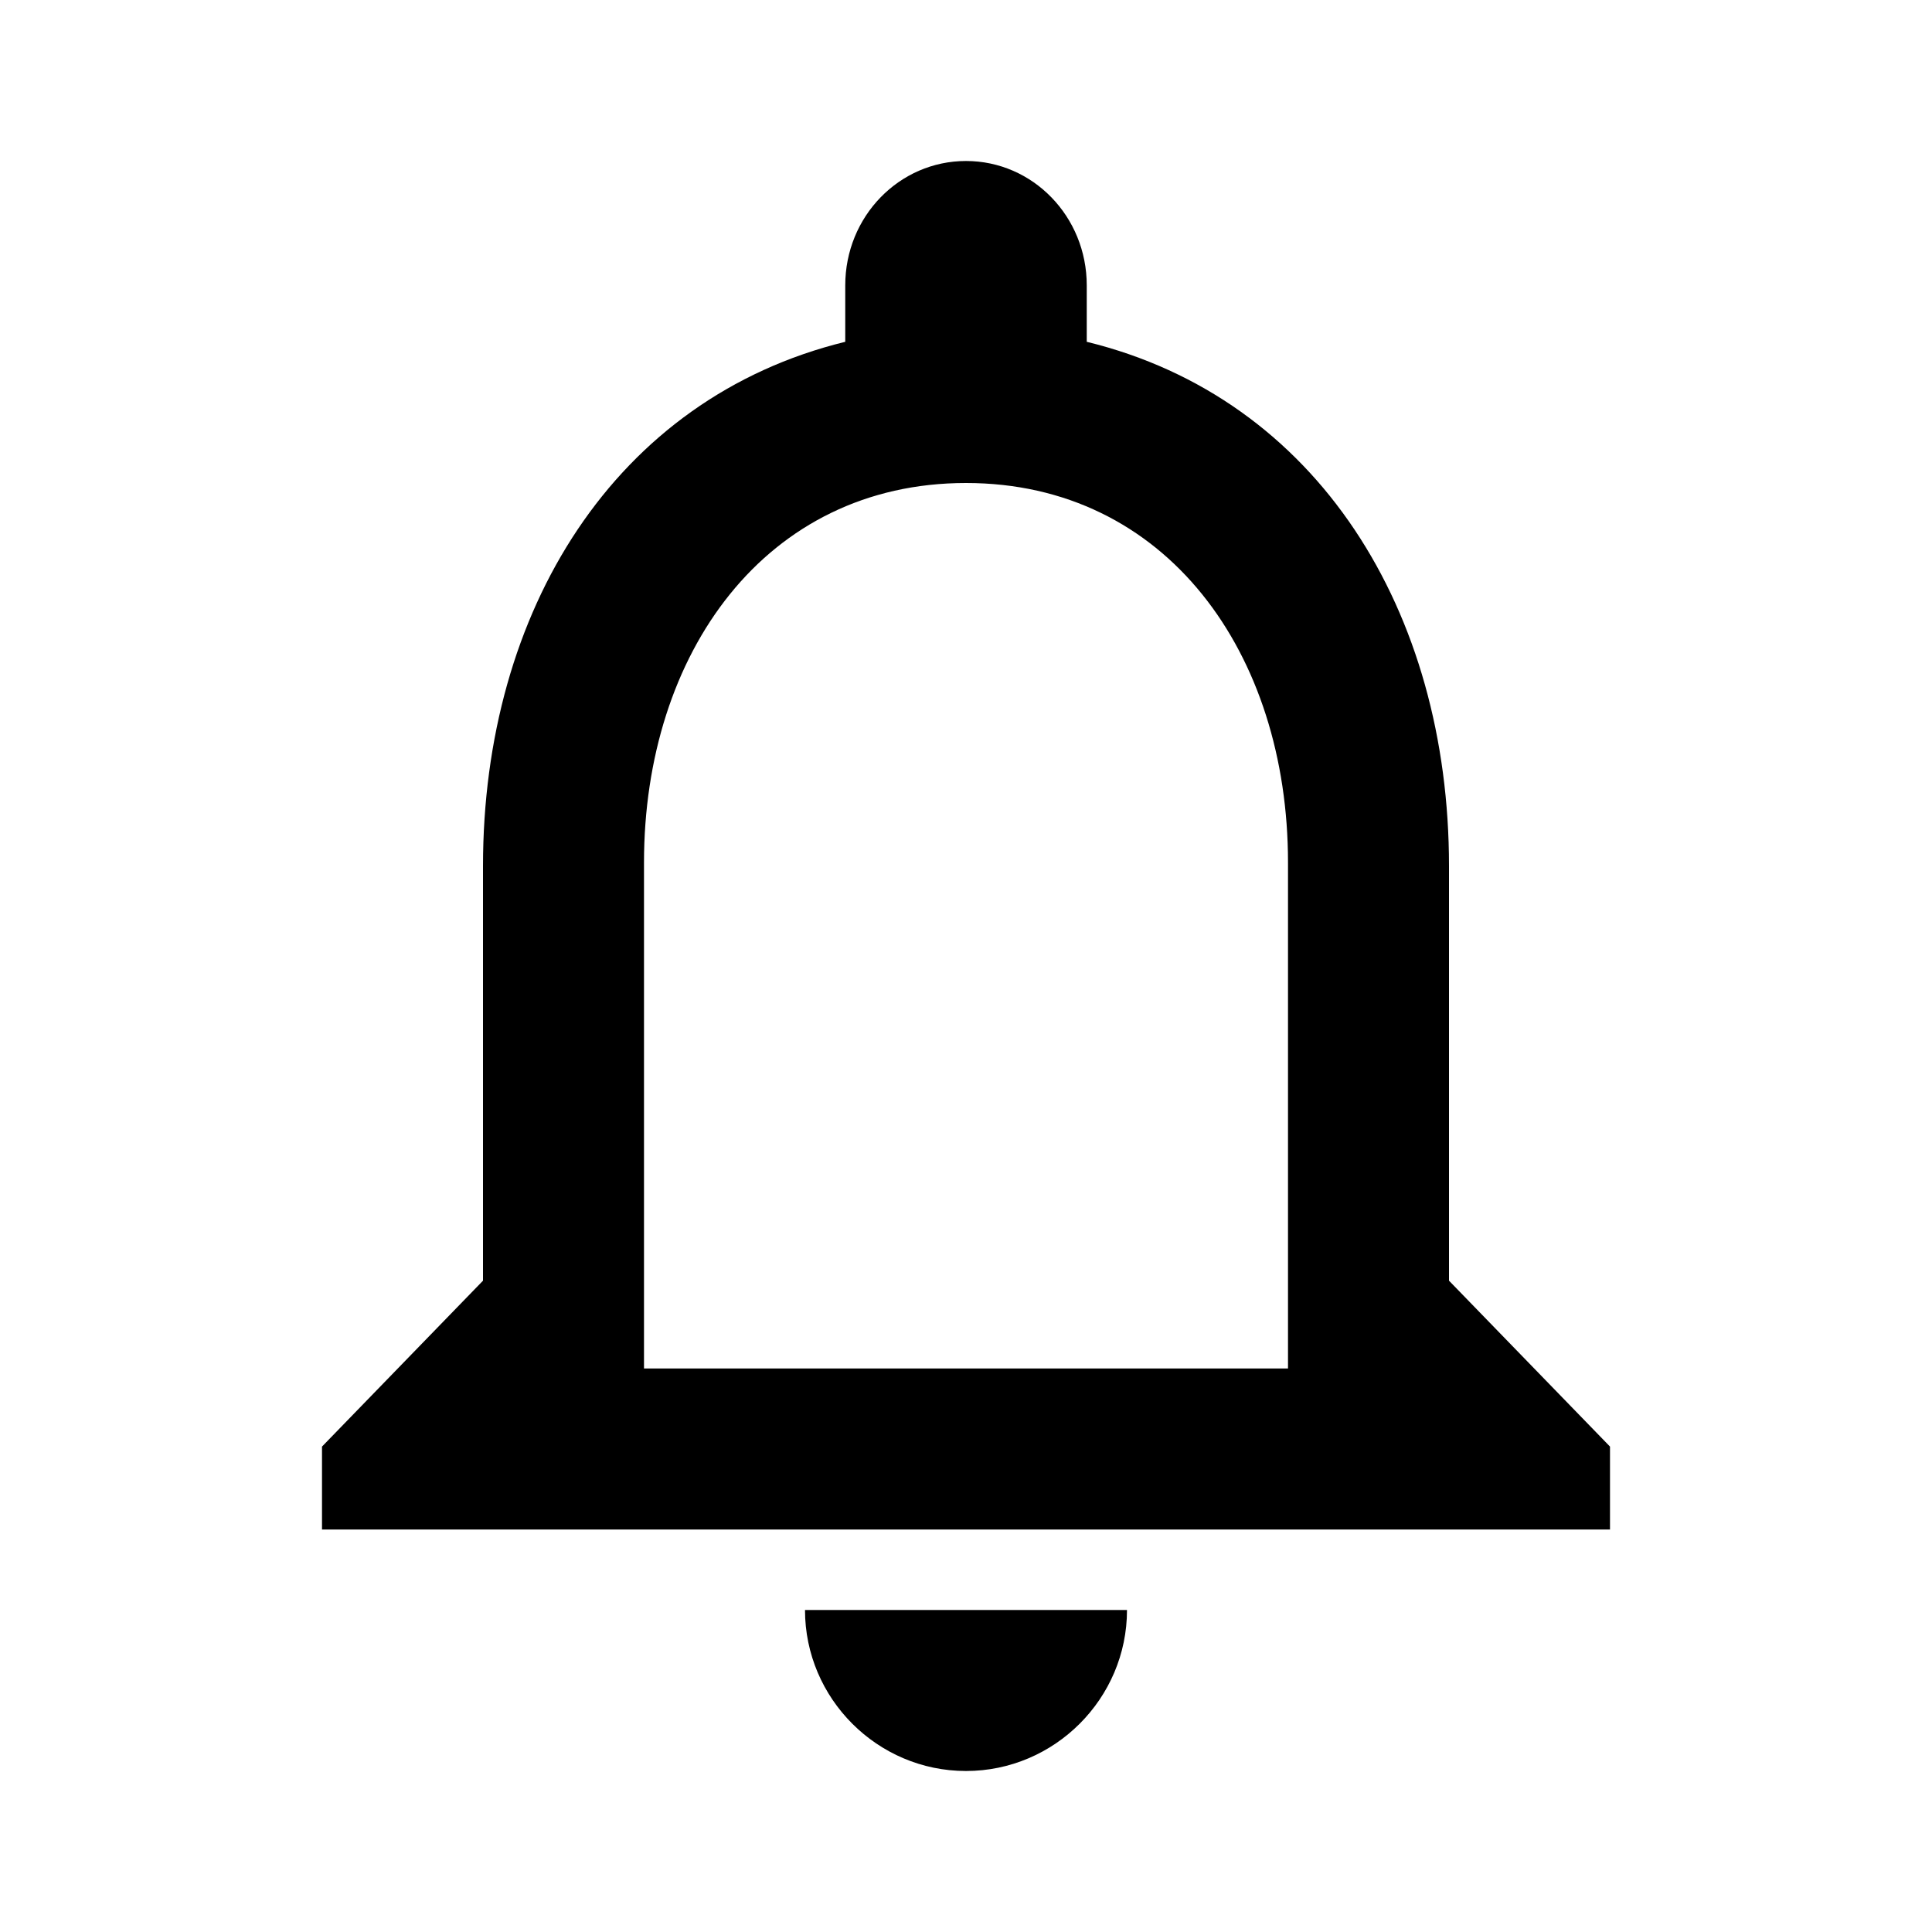 <svg width="100%" height="100%" viewBox="0 0 24 24" version="1.1" xmlns="http://www.w3.org/2000/svg" xmlns:xlink="http://www.w3.org/1999/xlink" fit="" preserveAspectRatio="xMidYMid meet" focusable="false">
    <path d="M12,22 C13.1,22 14,21.1 14,20 L10,20 C10,21.1 10.9,22 12,22 Z M18,15.909 L18,10.758 C18,7.595 16.37,4.947 13.5,4.246 L13.5,3.545 C13.5,2.69 12.83,2 12,2 C11.17,2 10.5,2.69 10.5,3.545 L10.5,4.246 C7.64,4.947 6,7.584 6,10.758 L6,15.909 L4,17.97 L4,19 L20,19 L20,17.97 L18,15.909 Z M16,17 L8,17 L8,10.714 C8,8.116 9.51,6 12,6 C14.49,6 16,8.116 16,10.714 L16,17 Z" fill-rule="nonzero"/>
</svg>